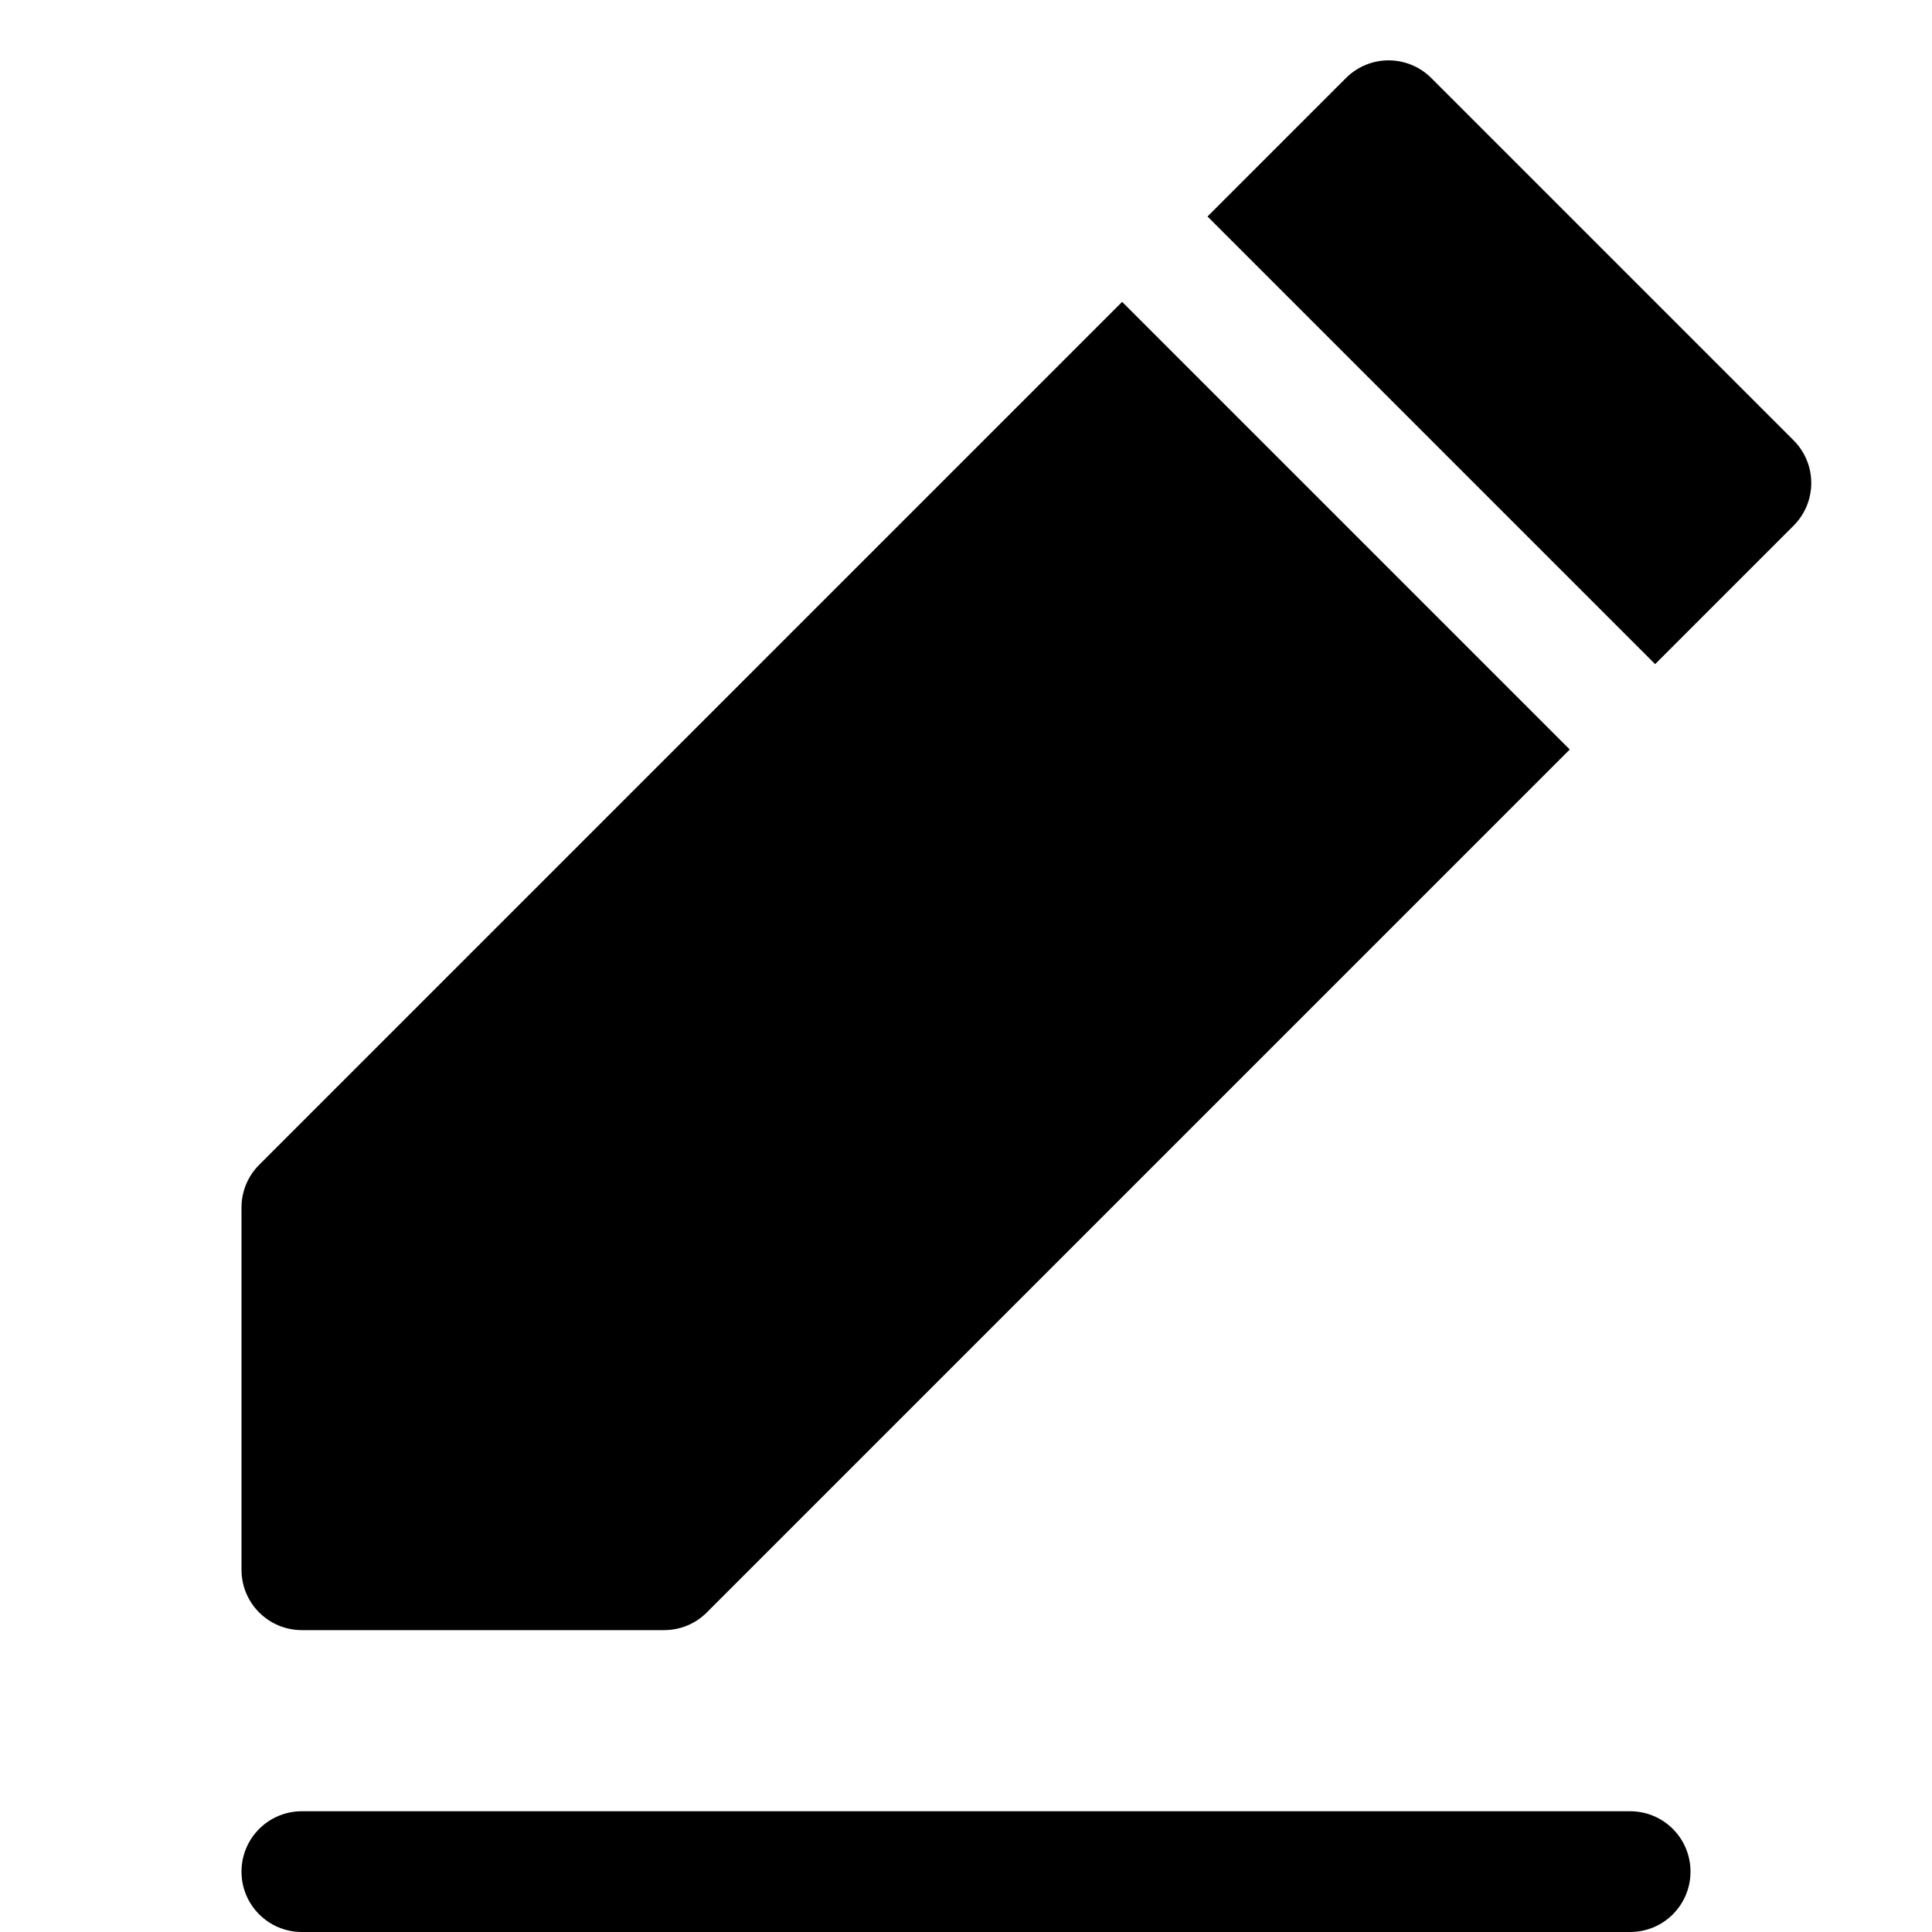 <?xml version="1.0" encoding="utf-8"?>
<!-- Generator: Adobe Illustrator 19.2.1, SVG Export Plug-In . SVG Version: 6.00 Build 0)  -->
<!DOCTYPE svg PUBLIC "-//W3C//DTD SVG 1.1//EN" "http://www.w3.org/Graphics/SVG/1.1/DTD/svg11.dtd">
<svg version="1.1" id="Layer_1" xmlns="http://www.w3.org/2000/svg" xmlns:xlink="http://www.w3.org/1999/xlink" x="0px" y="0px"
	 width="32px" height="32px" viewBox="0 0 32 32" enable-background="new 0 0 32 32" xml:space="preserve">
<path d="M5,32h22c0.553,0,1-0.447,1-1s-0.447-1-1-1H5c-0.553,0-1,0.447-1,1S4.447,32,5,32z"/>
<path d="M29.707,7.293l-6-6c-0.391-0.391-1.023-0.391-1.414,0L20,3.586L27.414,11l2.293-2.293
	C30.098,8.316,30.098,7.684,29.707,7.293z"/>
<path d="M5,27h6c0.266,0,0.52-0.105,0.707-0.293L26,12.414L18.586,5L4.293,19.293C4.105,19.48,4,19.734,4,20v6
	C4,26.553,4.447,27,5,27z"/>
</svg>
